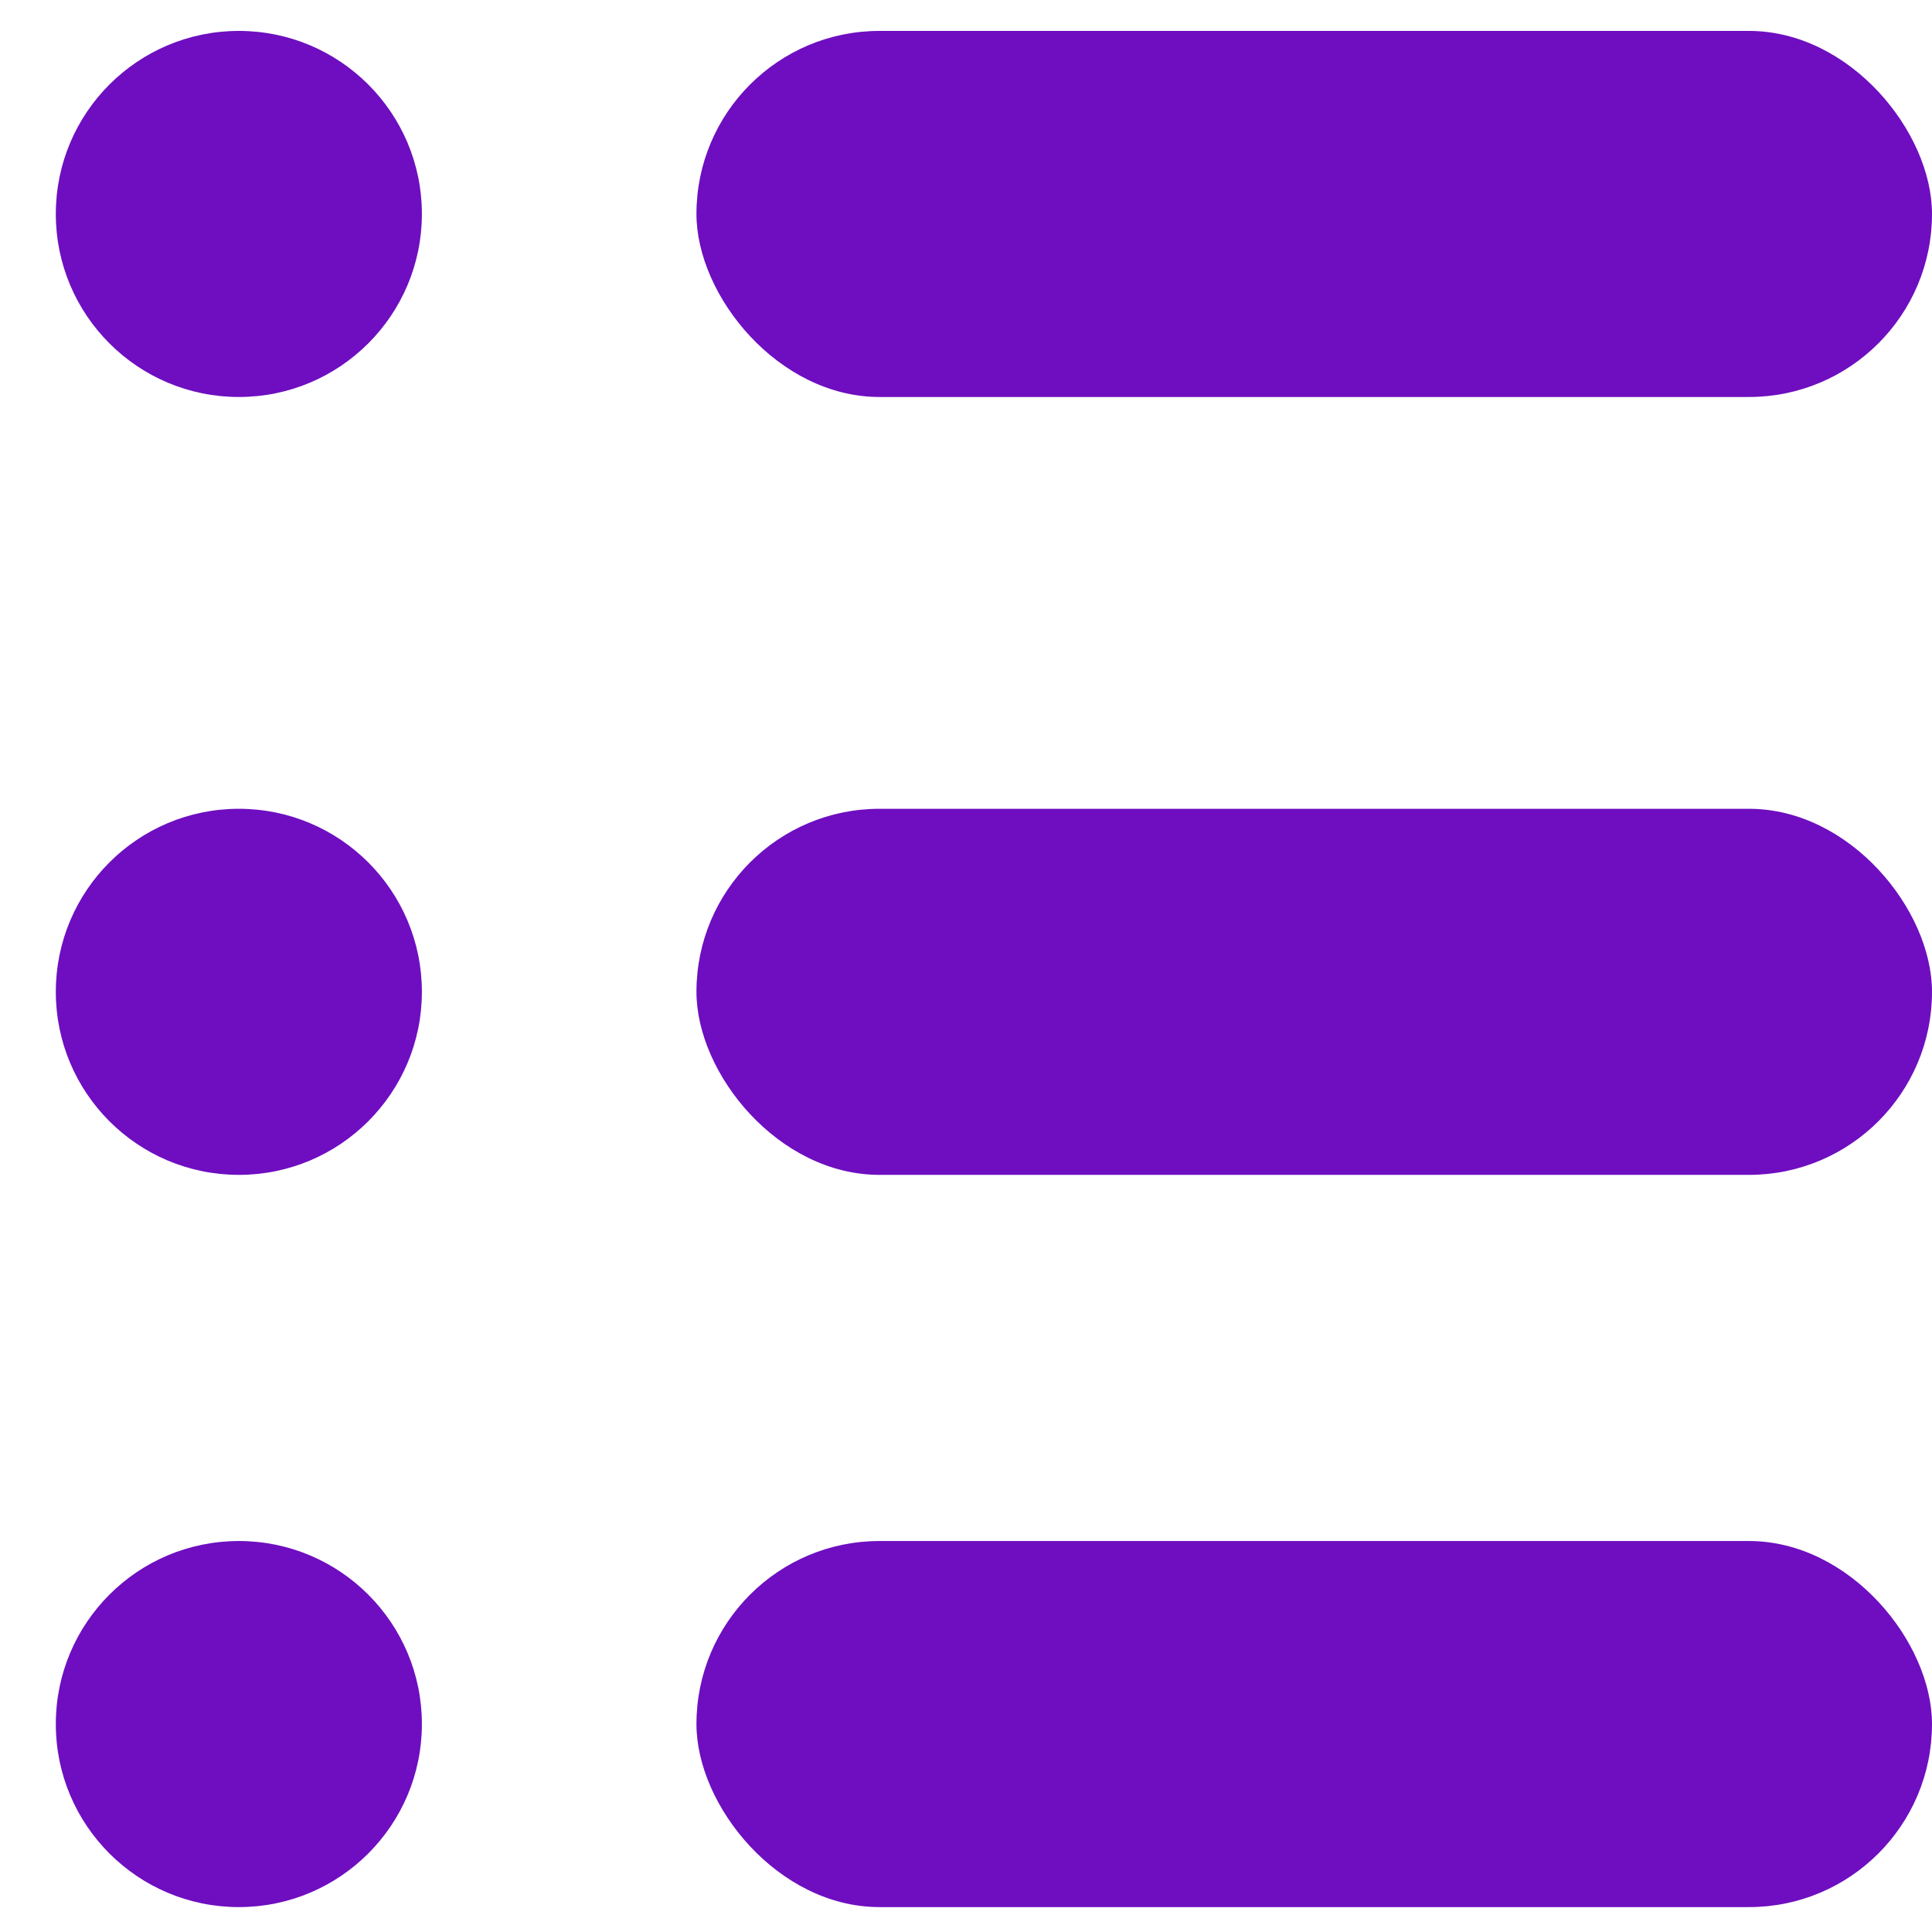 <svg width="27" height="27" viewBox="0 0 27 27" fill="none" xmlns="http://www.w3.org/2000/svg">
<circle cx="3.338" cy="2.99" r="2.558" fill="#6E0EC0"/>
<circle cx="3.338" cy="13.861" r="2.558" fill="#6E0EC0"/>
<circle cx="3.338" cy="24.094" r="2.558" fill="#6E0EC0"/>
<rect x="9.733" y="11.303" width="17.267" height="5.116" rx="2.558" fill="#6E0EC0"/>
<rect x="9.733" y="0.432" width="17.267" height="5.116" rx="2.558" fill="#6E0EC0"/>
<rect x="9.733" y="21.536" width="17.267" height="5.116" rx="2.558" fill="#6E0EC0"/>
</svg>
